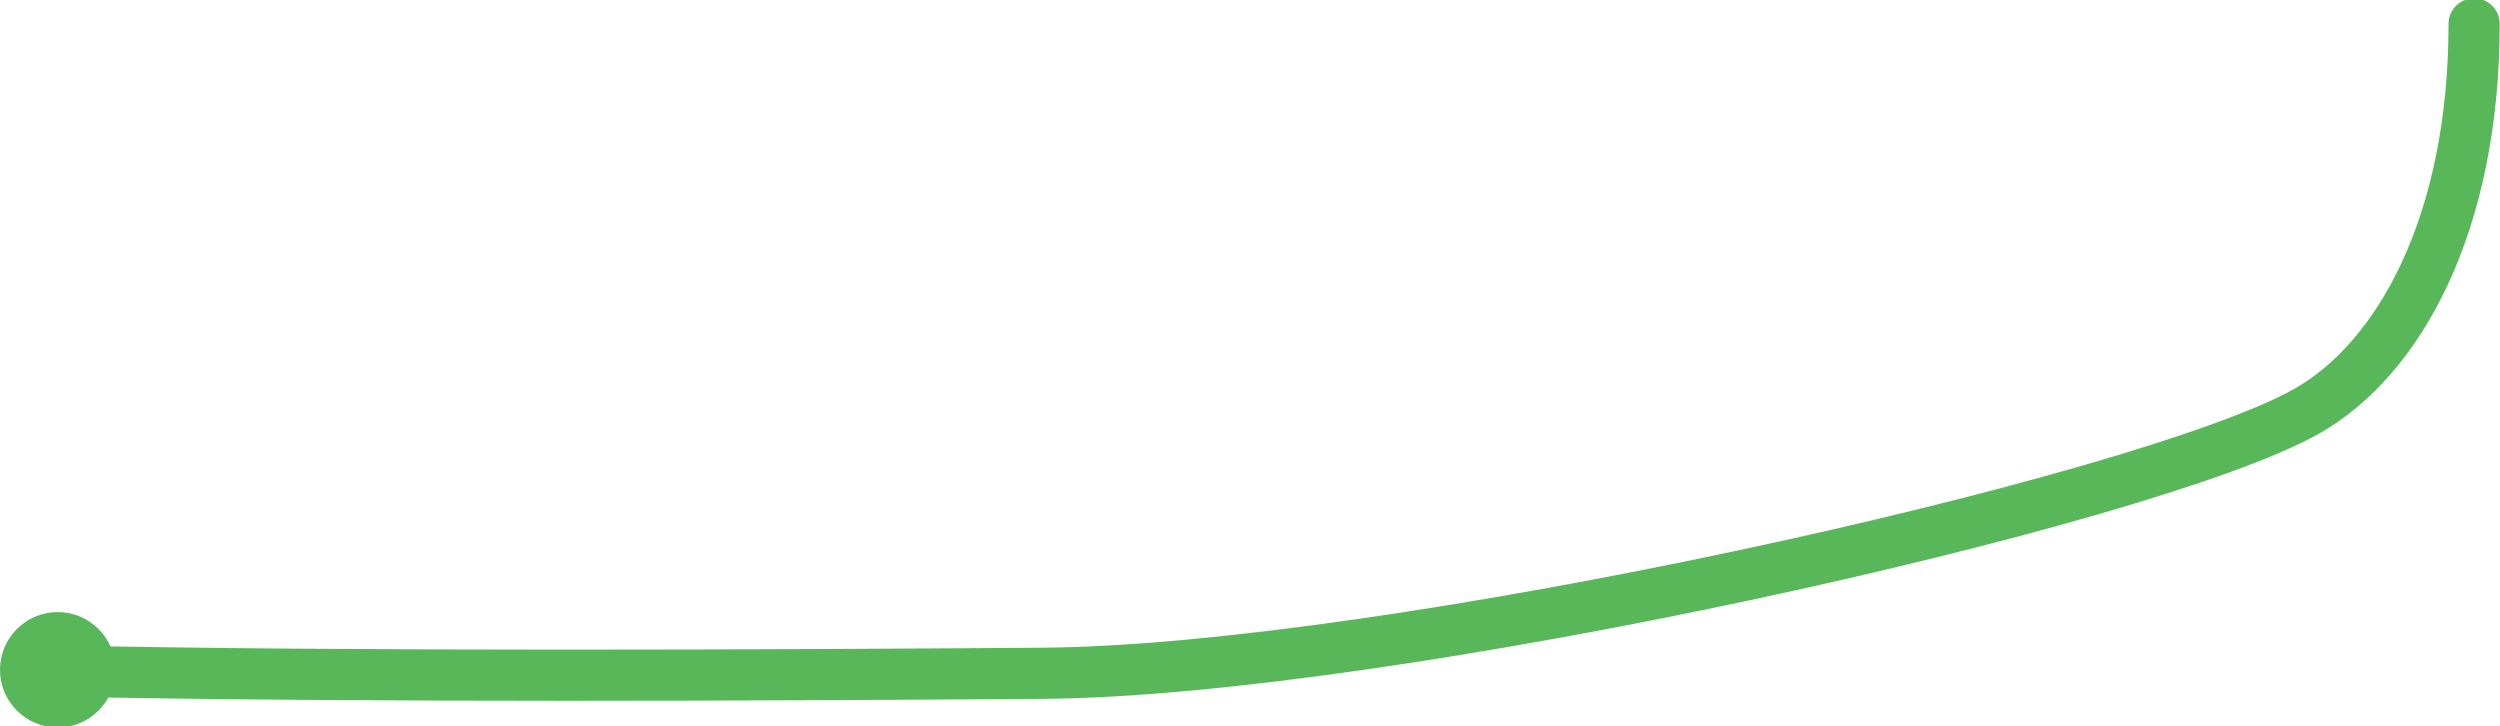 <?xml version="1.0" encoding="utf-8"?>
<!-- Generator: Adobe Illustrator 16.0.0, SVG Export Plug-In . SVG Version: 6.00 Build 0)  -->
<!DOCTYPE svg PUBLIC "-//W3C//DTD SVG 1.1//EN" "http://www.w3.org/Graphics/SVG/1.1/DTD/svg11.dtd">
<svg version="1.1" id="Layer_1" xmlns="http://www.w3.org/2000/svg" xmlns:xlink="http://www.w3.org/1999/xlink" x="0px" y="0px"
	 width="48.869px" height="14.2px" viewBox="0 0 48.869 14.2" enable-background="new 0 0 48.869 14.2" xml:space="preserve">
<g>
	<g>
		<path fill="none" stroke="#58B759" stroke-linecap="round" stroke-miterlimit="10" d="M1.07,13.115
			c5.868,0.126,14.306,0.082,19.305,0.046c6.766-0.047,21.566-3.352,24.708-5.118c1.8-1.012,3.28-3.648,3.28-7.577"/>
		<g>
			<circle fill="#58B759" cx="1.128" cy="13.093" r="1.128"/>
		</g>
	</g>
</g>
</svg>
